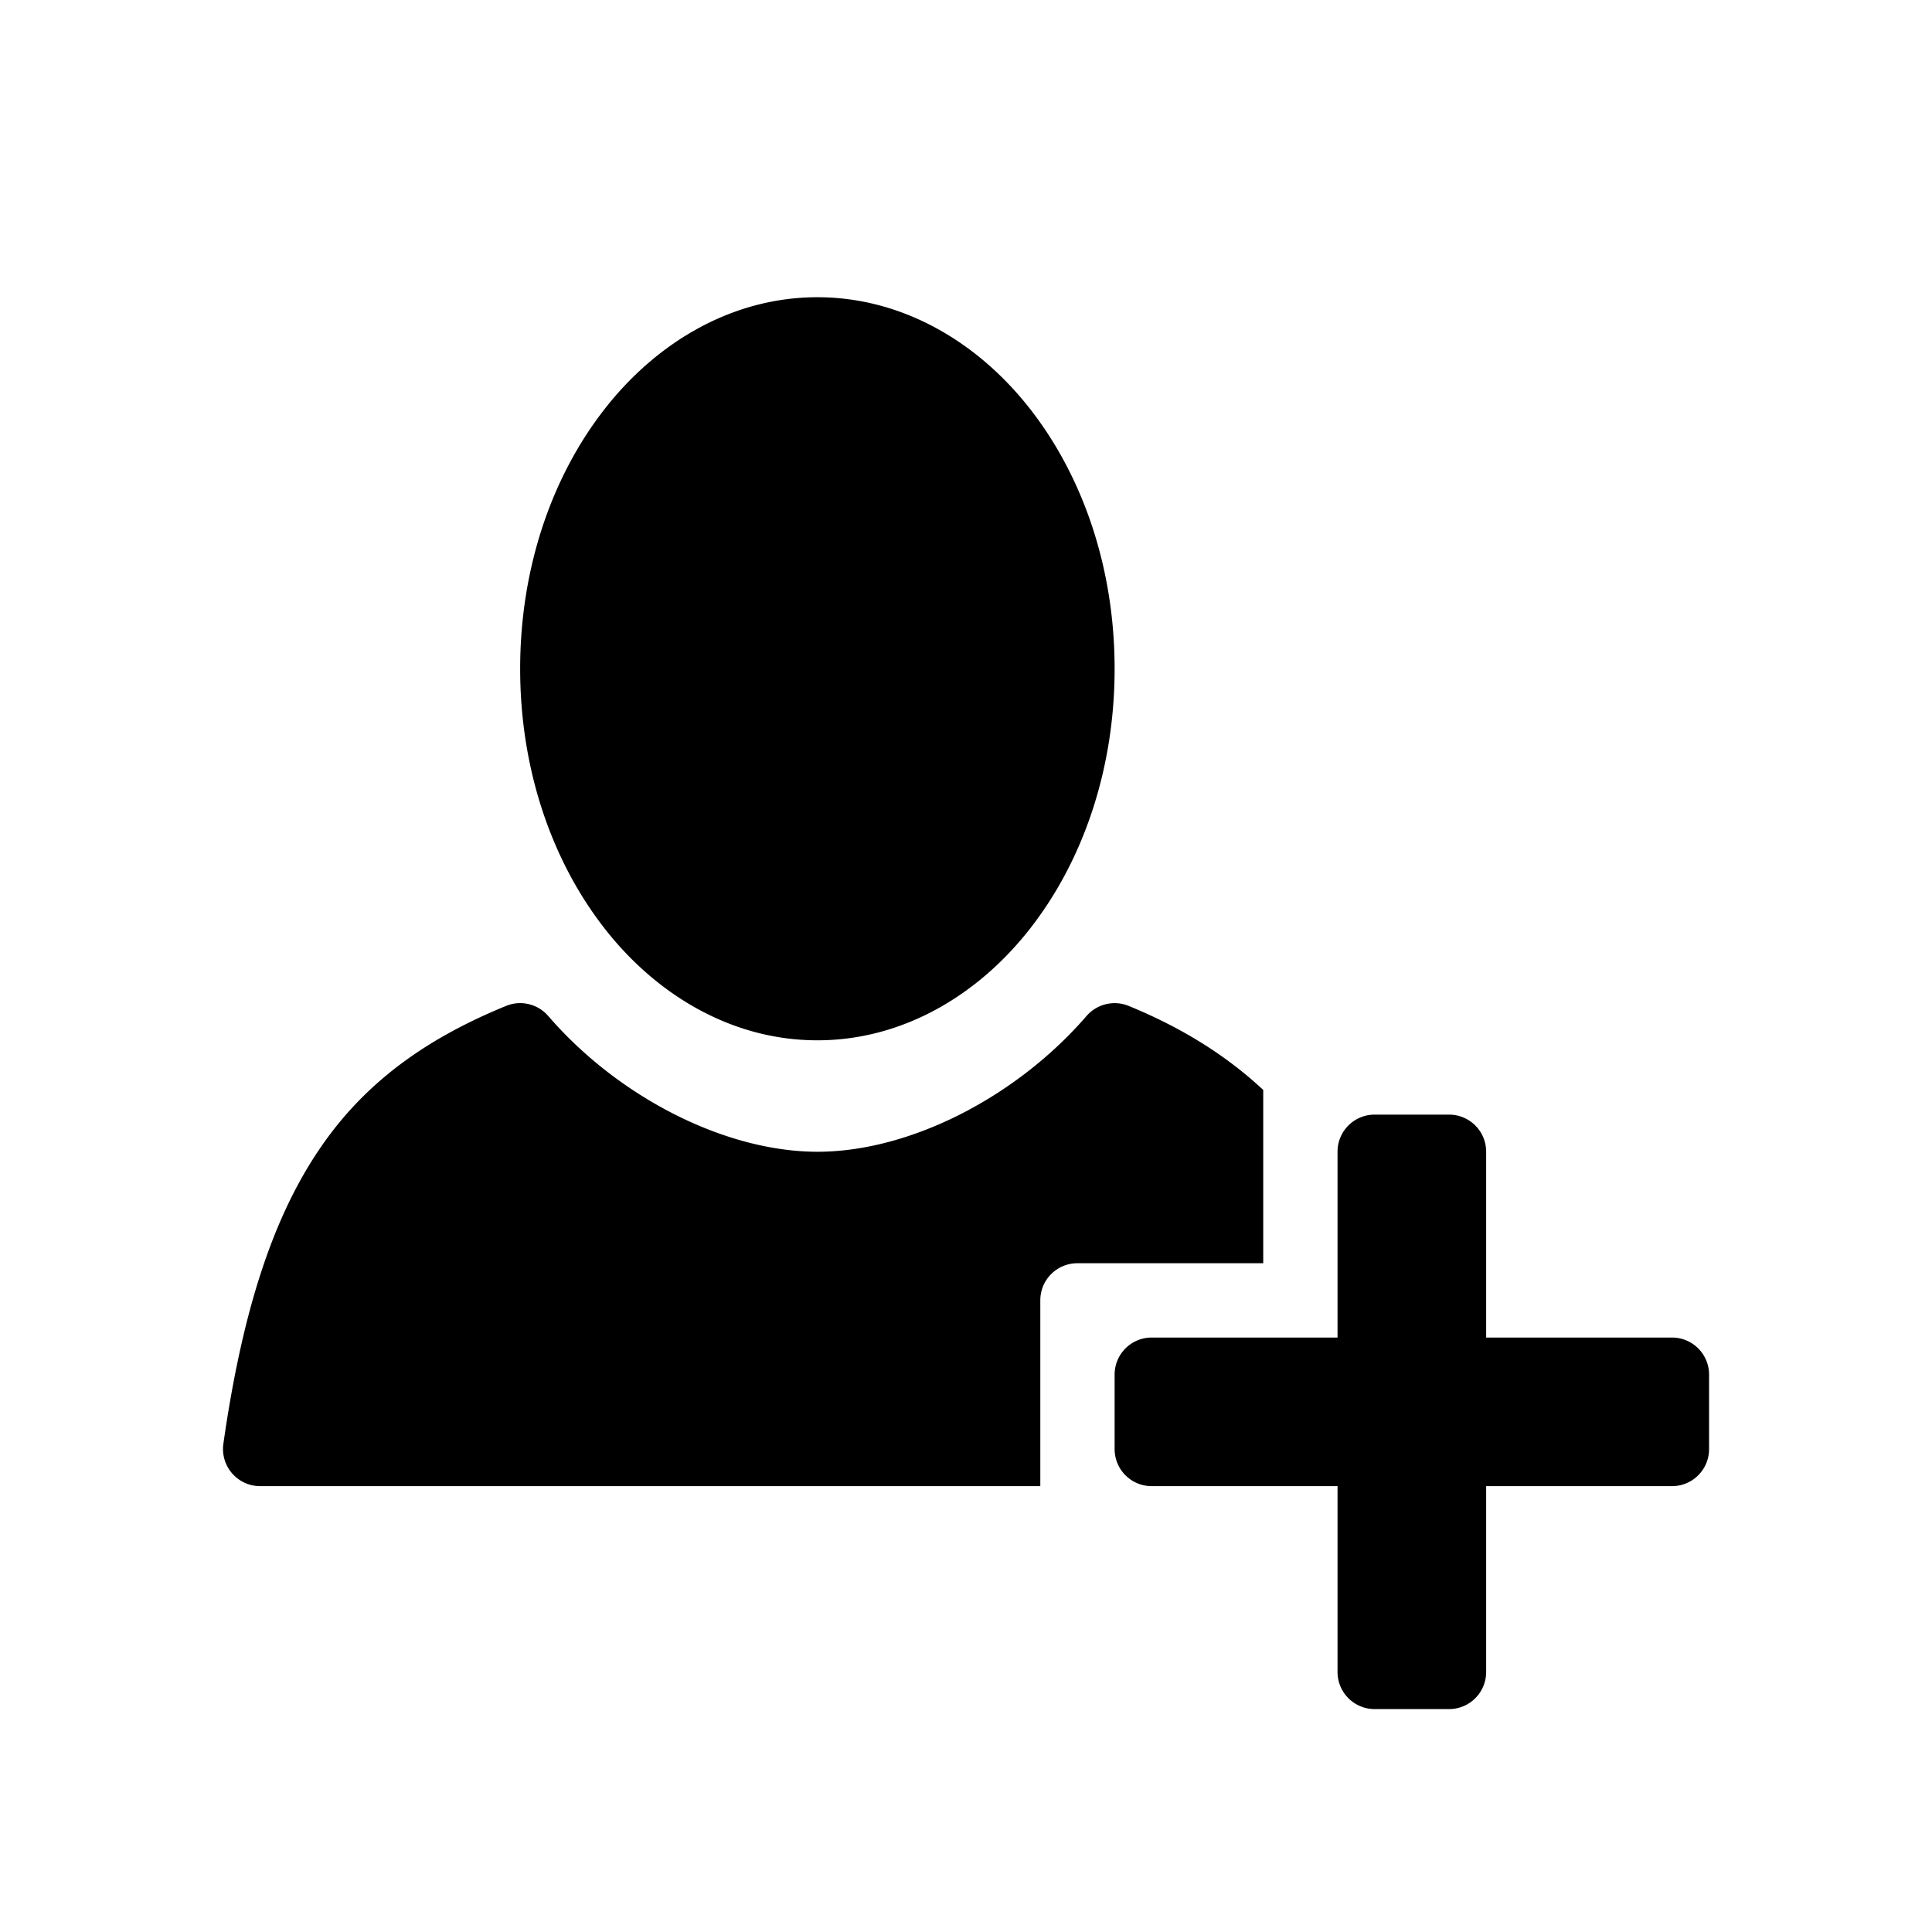 <svg width="26" height="26" viewBox="0 0 26 26" xmlns="http://www.w3.org/2000/svg">
<path d="M 11 4 C 9.86 4 8.84 4.6 8.131 5.512 C 7.422 6.423 7 7.652 7 9 C 7 10.348 7.422 11.577 8.131 12.488 C 8.84 13.4 9.86 14 11 14 C 12.14 14 13.16 13.4 13.869 12.488 C 14.578 11.577 15 10.348 15 9 C 15 7.652 14.578 6.423 13.869 5.512 C 13.16 4.6 12.14 4 11 4 z M 6.979 13.5 A 0.5 0.5 0 0 0 6.811 13.537 C 5.805 13.949 4.947 14.516 4.311 15.447 C 3.674 16.378 3.262 17.637 3.006 19.43 A 0.5 0.5 0 0 0 3.5 20 L 14 20 L 14 17.5 C 14 17.223 14.223 17 14.5 17 L 17 17 L 17 14.668 C 16.477 14.18 15.871 13.817 15.189 13.537 A 0.5 0.5 0 0 0 14.621 13.674 C 13.681 14.761 12.25 15.499 11 15.5 C 9.75 15.498 8.317 14.76 7.379 13.674 A 0.5 0.5 0 0 0 6.979 13.5 z M 18.5 15 C 18.223 15 18 15.223 18 15.5 L 18 18 L 15.5 18 C 15.223 18 15 18.223 15 18.5 L 15 19.5 C 15 19.777 15.223 20 15.5 20 L 18 20 L 18 22.5 C 18 22.777 18.223 23 18.5 23 L 19.5 23 C 19.777 23 20 22.777 20 22.5 L 20 20 L 22.5 20 C 22.777 20 23 19.777 23 19.5 L 23 18.5 C 23 18.223 22.777 18 22.5 18 L 20 18 L 20 15.5 C 20 15.223 19.777 15 19.5 15 L 18.5 15 z " style="opacity: 1; fill: #000000; fill-opacity: 1; stroke: none; stroke-width: 2; stroke-linecap: round; stroke-linejoin: round; stroke-miterlimit: 4; stroke-dasharray: none; stroke-dashoffset: 0; stroke-opacity: 1;" />
</svg>